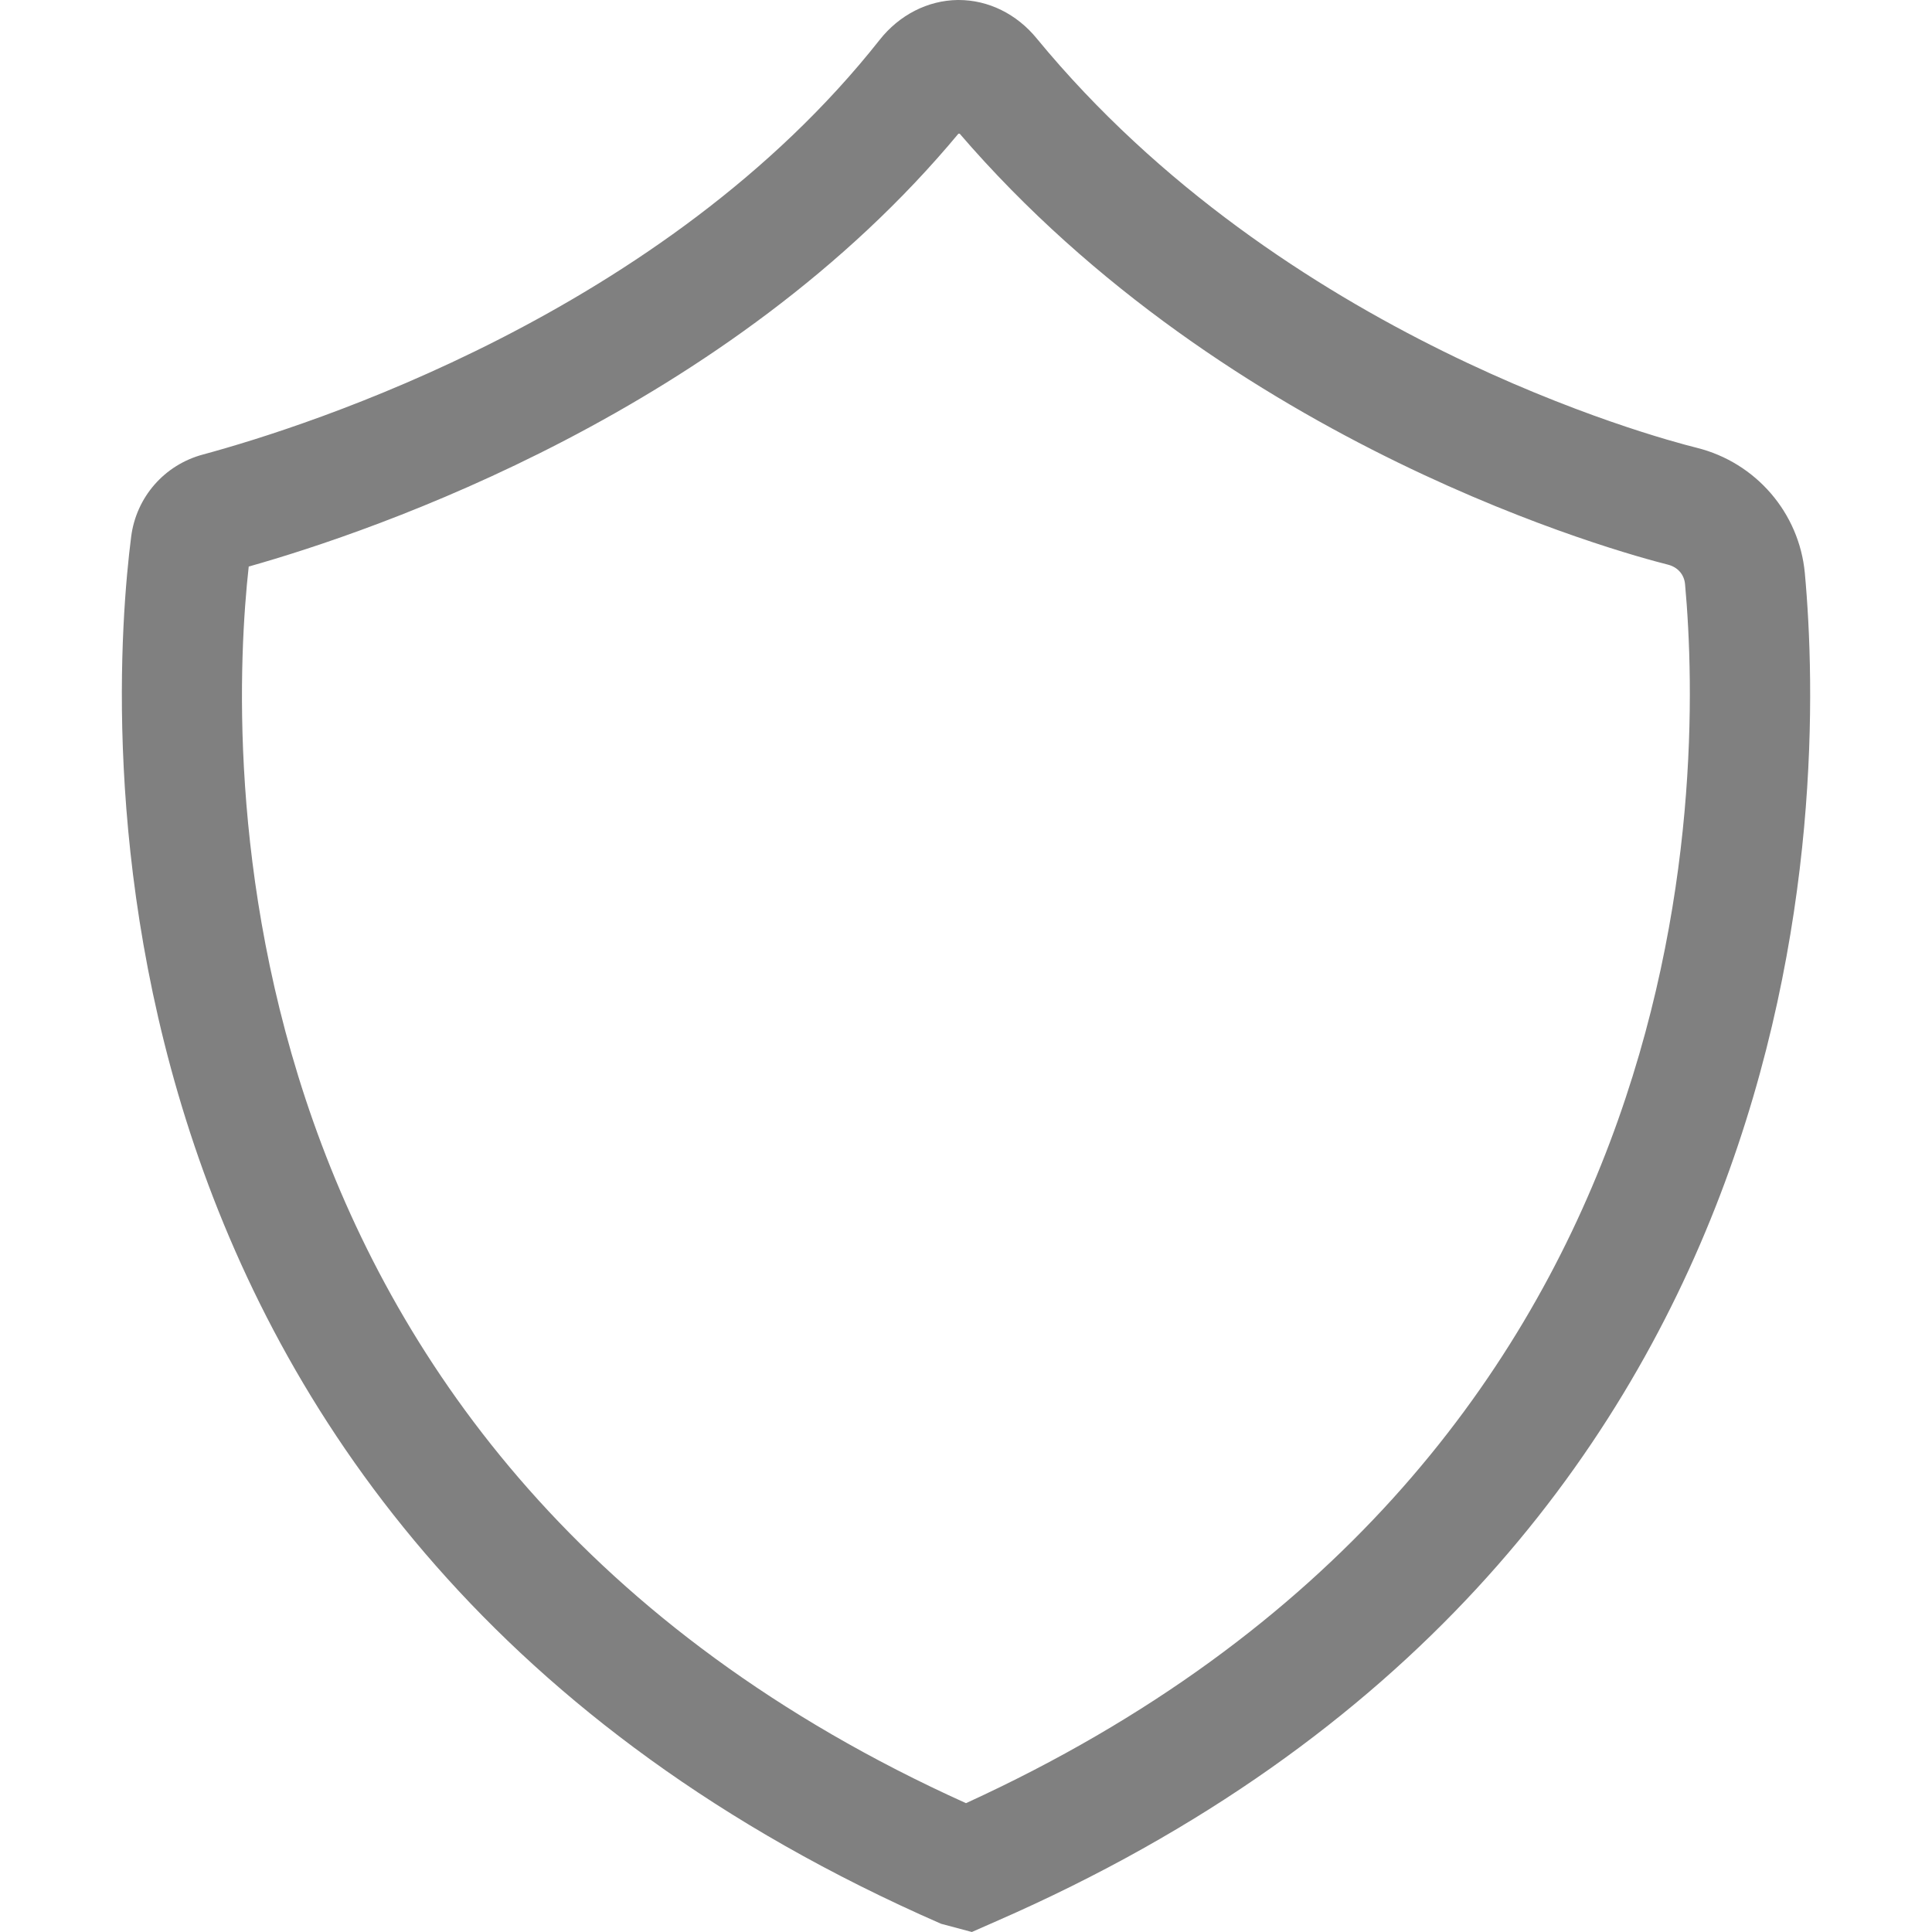 <?xml version="1.0" encoding="utf-8"?>
<svg xmlns="http://www.w3.org/2000/svg" height="48" width="48" viewBox="0 0 48 48">
  <g>
    <path id="path1" transform="rotate(0,24,24) translate(3.028,0) scale(1.5,1.5)  " fill="#808080" d="M13.866,2.202C10.053,6.797 4.186,8.795 2.101,9.384 1.776,12.314 1.321,24.153 13.981,29.866 26.235,24.26 26.196,13.018 25.891,9.674 25.875,9.512 25.768,9.392 25.603,9.351 24.862,9.164 18.343,7.413 13.866,2.202z M13.845,0L13.86,0C14.351,0 14.821,0.231 15.152,0.636 19.227,5.589 25.397,7.246 26.086,7.417 27.064,7.661 27.782,8.495 27.875,9.491 28.216,13.209 28.255,25.806 14.485,31.821L14.078,32 13.569,31.864C-1.179,25.419 -0.192,11.594 0.154,8.888 0.238,8.234 0.704,7.699 1.344,7.528 3.068,7.061 8.974,5.188 12.549,0.663 12.876,0.247 13.349,0.006 13.845,0z" />
  </g>
</svg>

